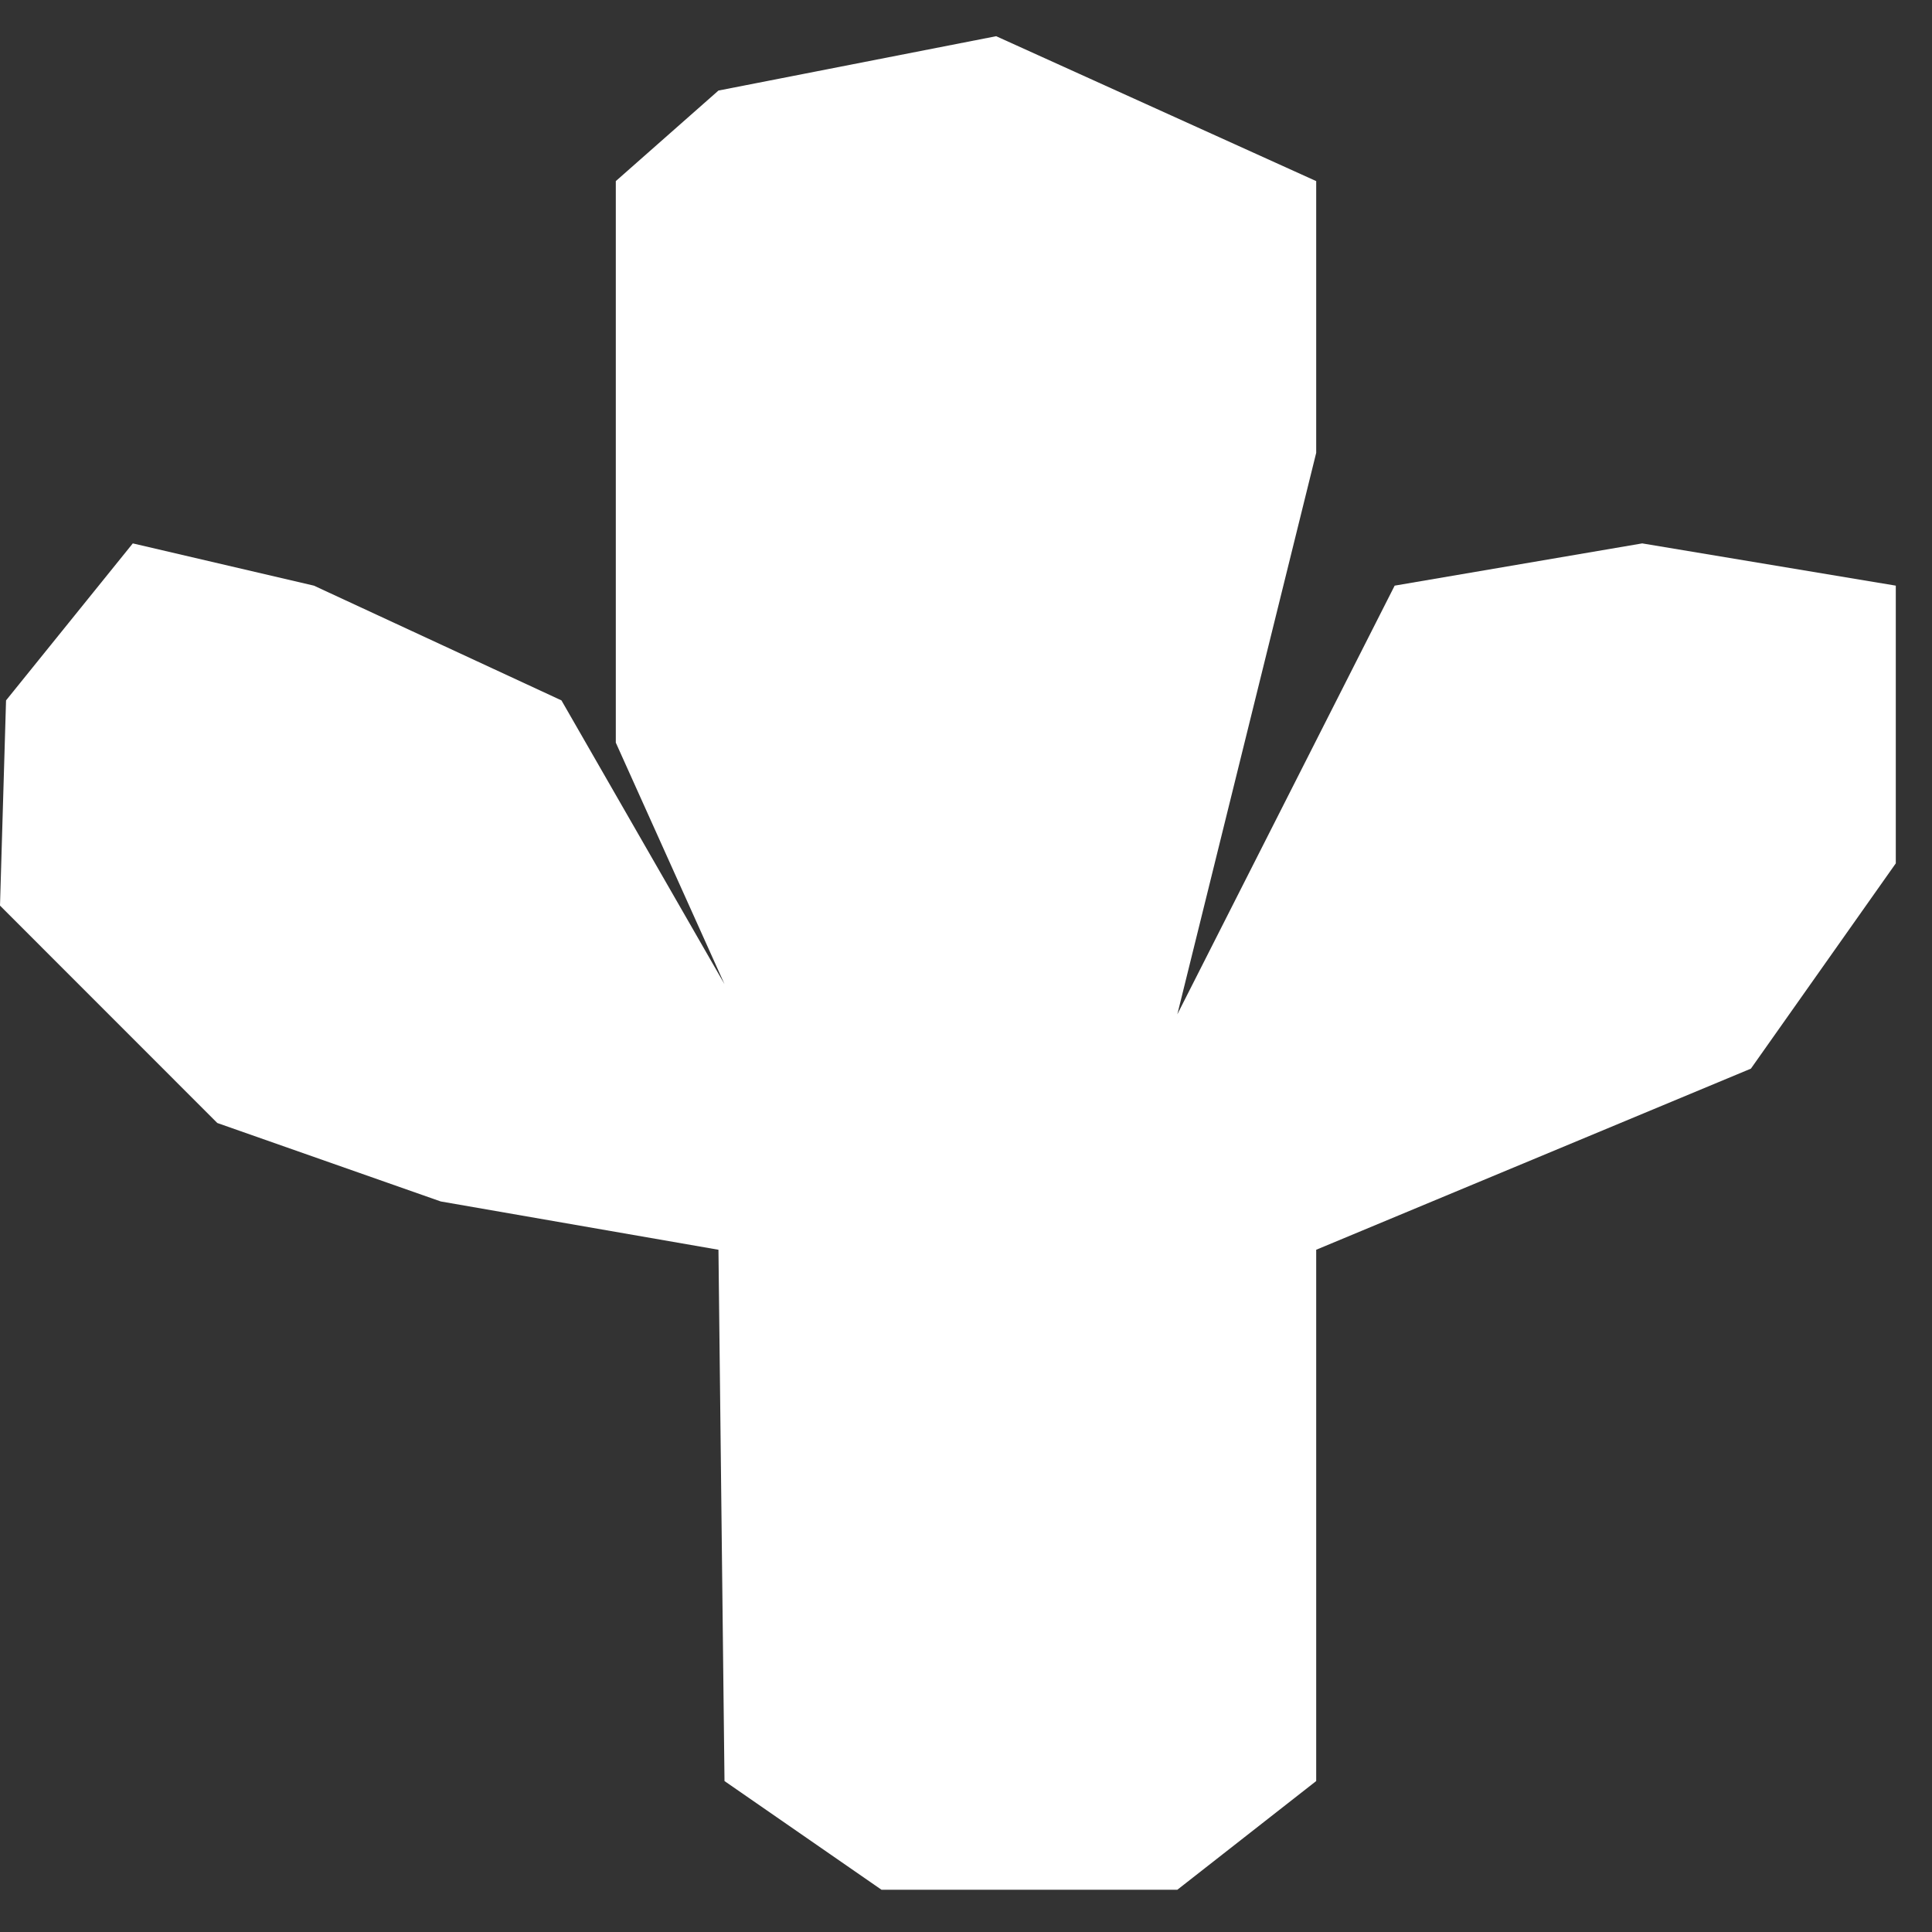 ﻿<?xml version="1.0" encoding="utf-8"?>
<svg version="1.1" xmlns:xlink="http://www.w3.org/1999/xlink" width="23px" height="23px" xmlns="http://www.w3.org/2000/svg">
  <rect width="100%" height="100%" fill="#333333" stroke="none"/>
  <g transform="matrix(1 0 0 1 -113 -20 )">
    <path d="M 5.247 14.303  L 8.553 14.878  L 8.625 21.203  L 10.494 22.497  L 14.016 22.497  L 15.669 21.203  L 15.669 14.878  L 20.844 12.722  L 22.569 10.278  L 22.569 6.972  L 19.55 6.469  L 16.603 6.972  L 14.016 12.075  L 15.669 5.391  L 15.669 2.156  L 11.859 0.431  L 8.553 1.078  L 7.331 2.156  L 7.331 5.391  L 7.331 8.841  L 8.625 11.716  L 6.684 8.338  L 3.737 6.972  L 1.581 6.469  L 0.072 8.338  L 0 10.781  L 2.587 13.369  L 5.247 14.303  Z " fill-rule="nonzero" fill="#ffffff" stroke="none" transform="matrix(1 0 0 1 113 20 )" />
  </g>
</svg>